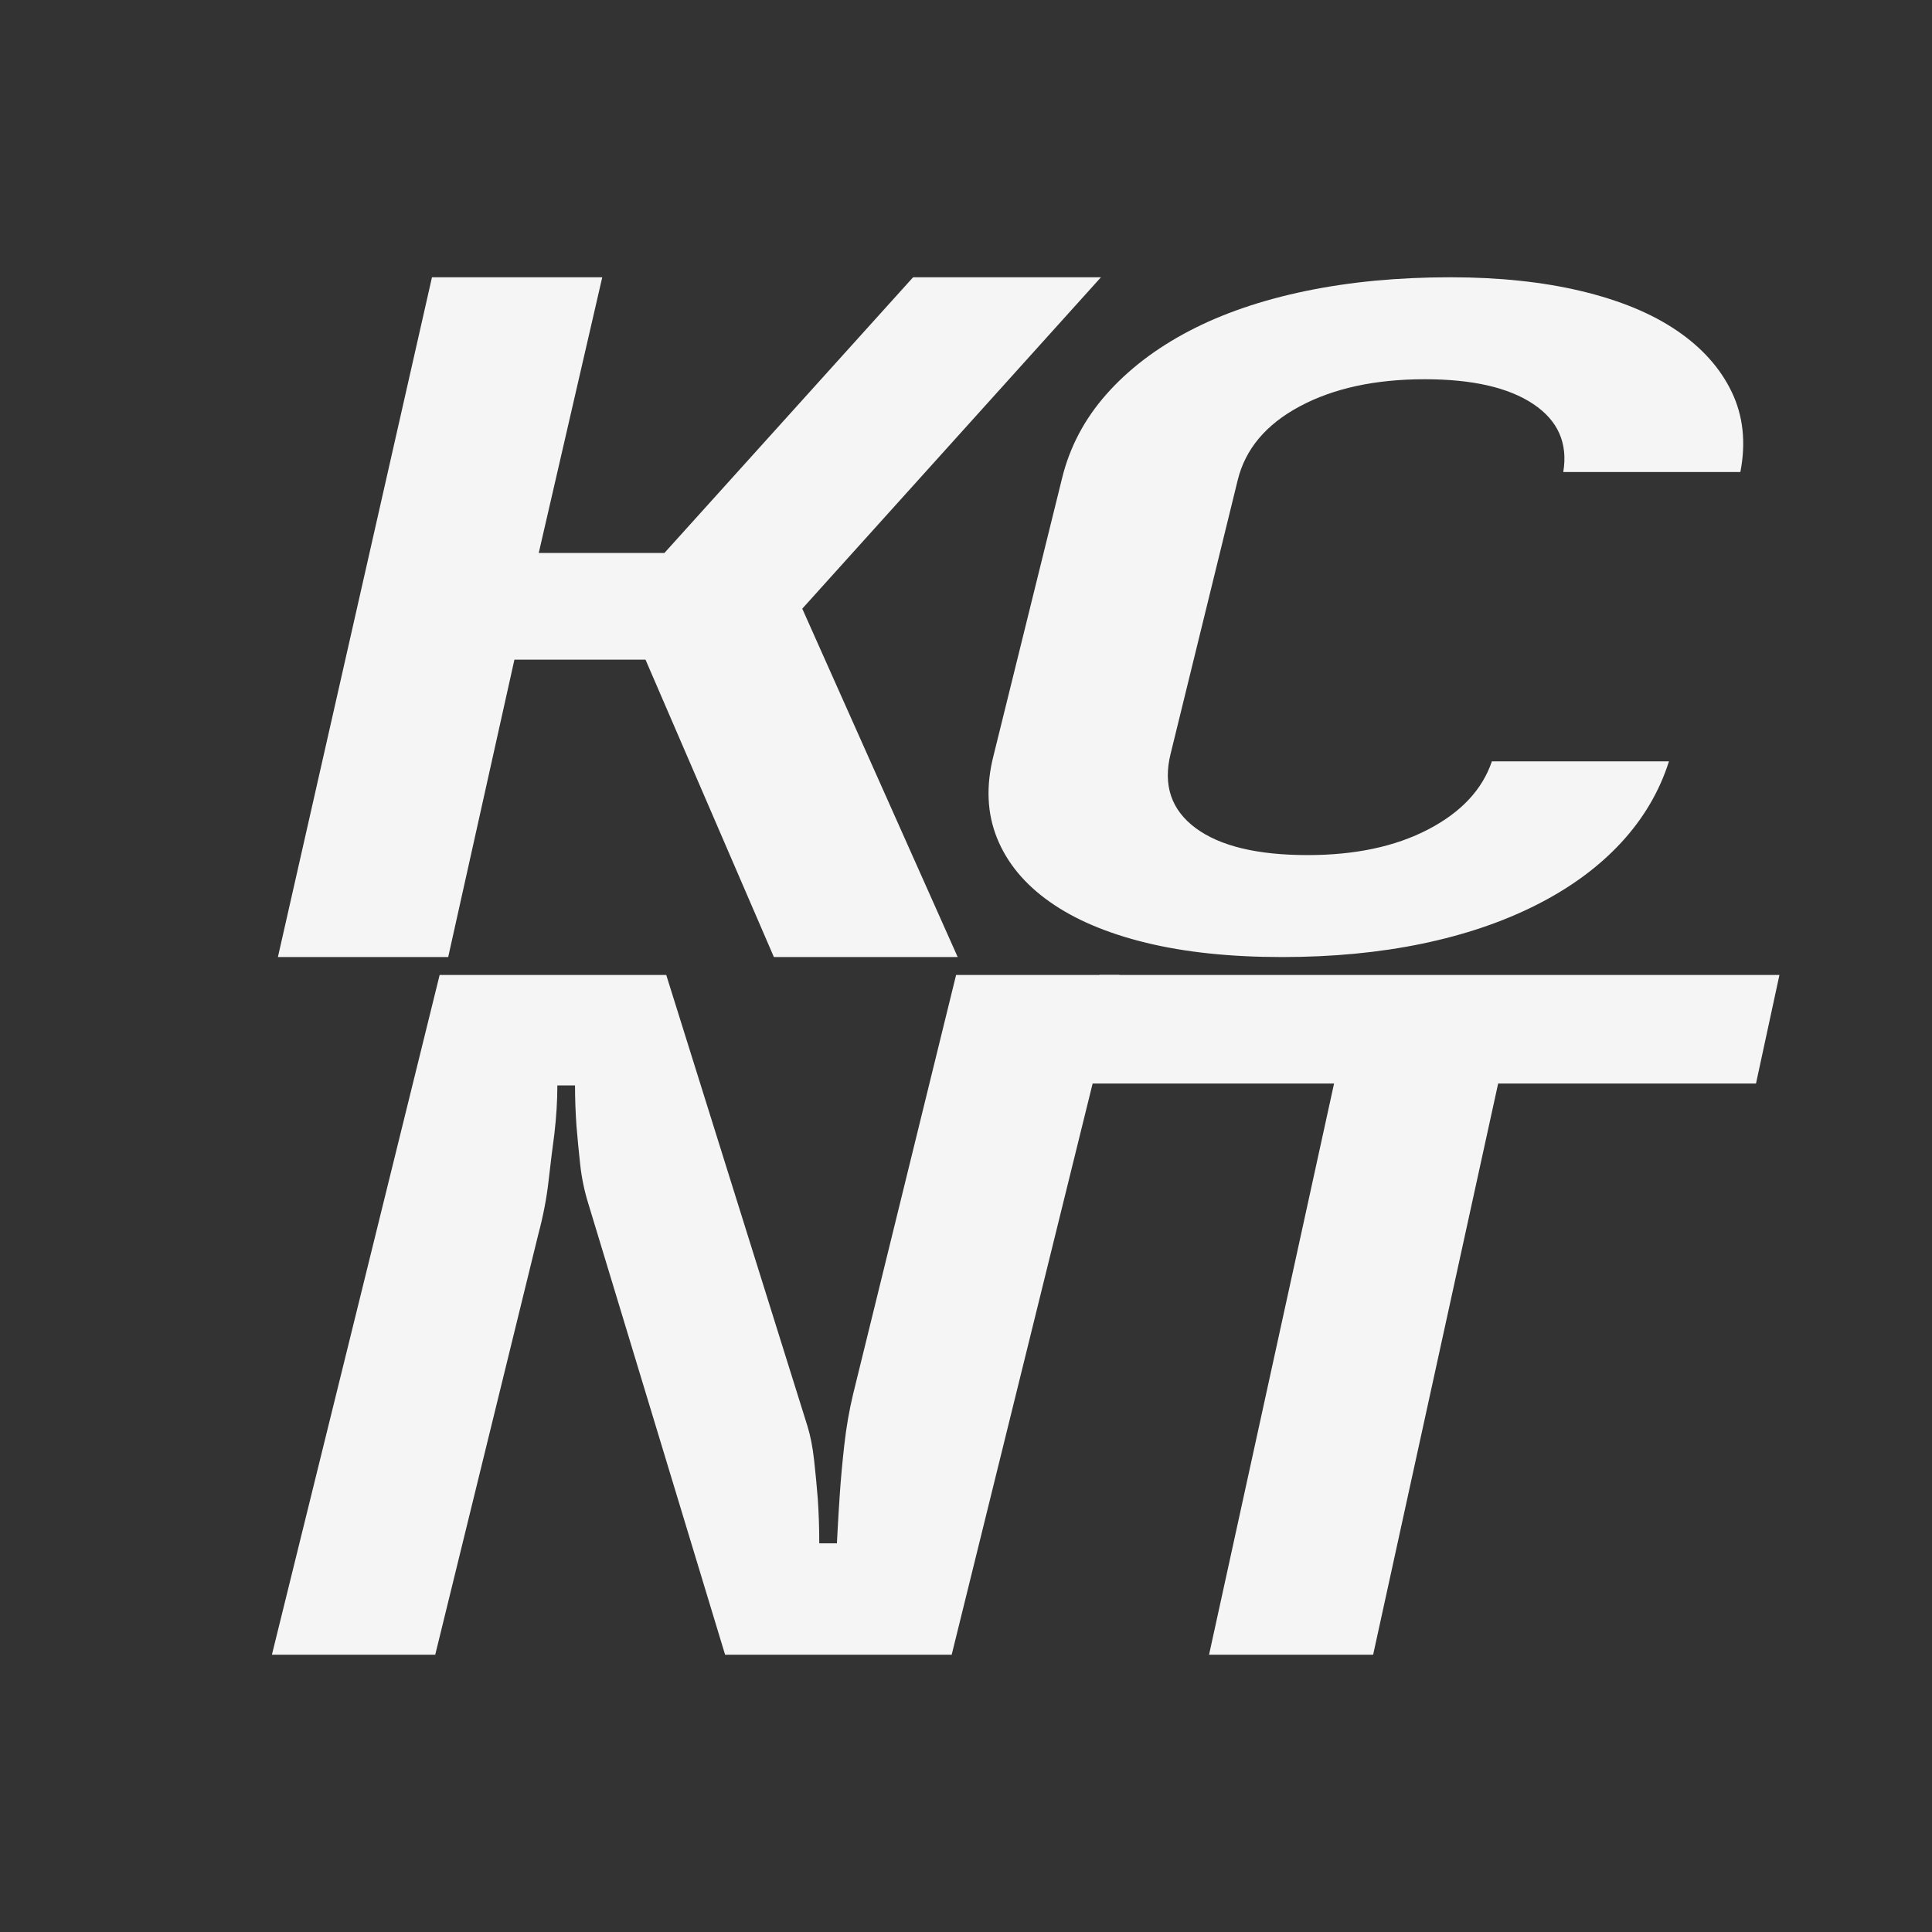 <?xml version="1.0" encoding="UTF-8" standalone="no"?><!DOCTYPE svg PUBLIC "-//W3C//DTD SVG 1.1//EN" "http://www.w3.org/Graphics/SVG/1.1/DTD/svg11.dtd"><svg width="100%" height="100%" viewBox="0 0 3000 3000" version="1.1" xmlns="http://www.w3.org/2000/svg" xmlns:xlink="http://www.w3.org/1999/xlink" xml:space="preserve" xmlns:serif="http://www.serif.com/" style="fill-rule:evenodd;clip-rule:evenodd;stroke-linejoin:round;stroke-miterlimit:2;"><rect x="0" y="0" width="3000" height="3000" fill="#333333" stroke="none"/><rect id="White---transparent" serif:id="White - transparent" x="0" y="0" width="3000" height="3000" style="fill:none;"/><g><path d="M1671.14,1682.49l36.398,-168.596l1055.56,0l-36.399,168.596l-400.383,0l-194.125,886.959l-254.789,0l194.125,-886.959l-400.383,0Z" style="fill:#f5f5f5;fill-rule:nonzero;"/><path d="M682.684,1513.89l351.852,0l219.336,700.771c4.57,14.661 7.997,32.254 10.281,52.778c2.285,20.525 4.189,40.561 5.712,60.108c1.523,22.48 2.285,45.448 2.285,68.905l27.417,0c0,0 0.381,-7.331 1.142,-21.991c0.762,-14.661 1.904,-33.231 3.428,-55.71c1.523,-22.479 3.808,-47.402 6.854,-74.769c3.046,-27.366 7.616,-53.755 13.708,-79.166l159.933,-650.926l253.608,0l-260.462,1055.56l-351.852,0l-212.482,-700.771c-6.093,-19.547 -10.281,-39.828 -12.566,-60.841c-2.285,-21.014 -4.189,-40.805 -5.712,-59.375c-1.523,-21.502 -2.285,-42.516 -2.285,-63.04l-27.417,0c0,23.456 -1.523,48.379 -4.569,74.768c-3.047,22.48 -6.093,47.158 -9.139,74.036c-3.047,26.877 -8.378,54.488 -15.994,82.831l-159.932,652.392l-253.608,0l260.462,-1055.56Z" style="fill:#f5f5f5;fill-rule:nonzero;"/><path d="M2252.26,430.556c75.397,0 143.032,7.132 202.906,21.396c59.874,14.264 109.399,34.71 148.576,61.336c39.177,26.627 67.635,58.484 85.376,95.571c17.74,37.087 22.175,78.453 13.305,124.099l-274.976,0c7.391,-44.695 -8.131,-79.88 -46.569,-105.556c-38.438,-25.675 -94.616,-38.513 -168.534,-38.513c-76.875,0 -141.554,14.026 -194.036,42.079c-52.482,28.054 -84.637,66.329 -96.464,114.828l-104.225,425.075c-11.827,48.498 1.109,86.774 38.807,114.827c37.699,28.053 95.725,42.08 174.078,42.08c73.919,0 136.38,-13.314 187.384,-39.94c51.003,-26.627 83.897,-61.812 98.681,-105.556l274.977,0c-14.784,46.597 -39.547,88.676 -74.289,126.239c-34.741,37.563 -78.353,69.657 -130.835,96.284c-52.482,26.626 -111.987,46.834 -178.513,60.623c-66.527,13.789 -138.967,20.683 -217.321,20.683c-79.831,0 -150.054,-7.37 -210.667,-22.109c-60.613,-14.74 -110.508,-35.899 -149.685,-63.476c-39.177,-27.578 -66.527,-60.624 -82.049,-99.137c-15.523,-38.514 -17.371,-81.069 -5.544,-127.665l106.442,-430.781c11.827,-48.499 34.742,-92.005 68.744,-130.518c34.003,-38.514 76.876,-71.321 128.618,-98.423c51.743,-27.103 111.987,-47.786 180.731,-62.05c68.744,-14.264 143.772,-21.396 225.082,-21.396Z" style="fill:#f5f5f5;fill-rule:nonzero;"/><path d="M431.534,1486.11l239.231,-1055.56l264.414,0l-98.631,428.086l195.163,0l386.127,-428.086l291.695,0l-463.773,514.583l241.329,540.972l-285.398,0l-199.36,-461.805l-203.556,0l-102.828,461.805l-264.413,0Z" style="fill:#f5f5f5;fill-rule:nonzero;"/></g></svg>
